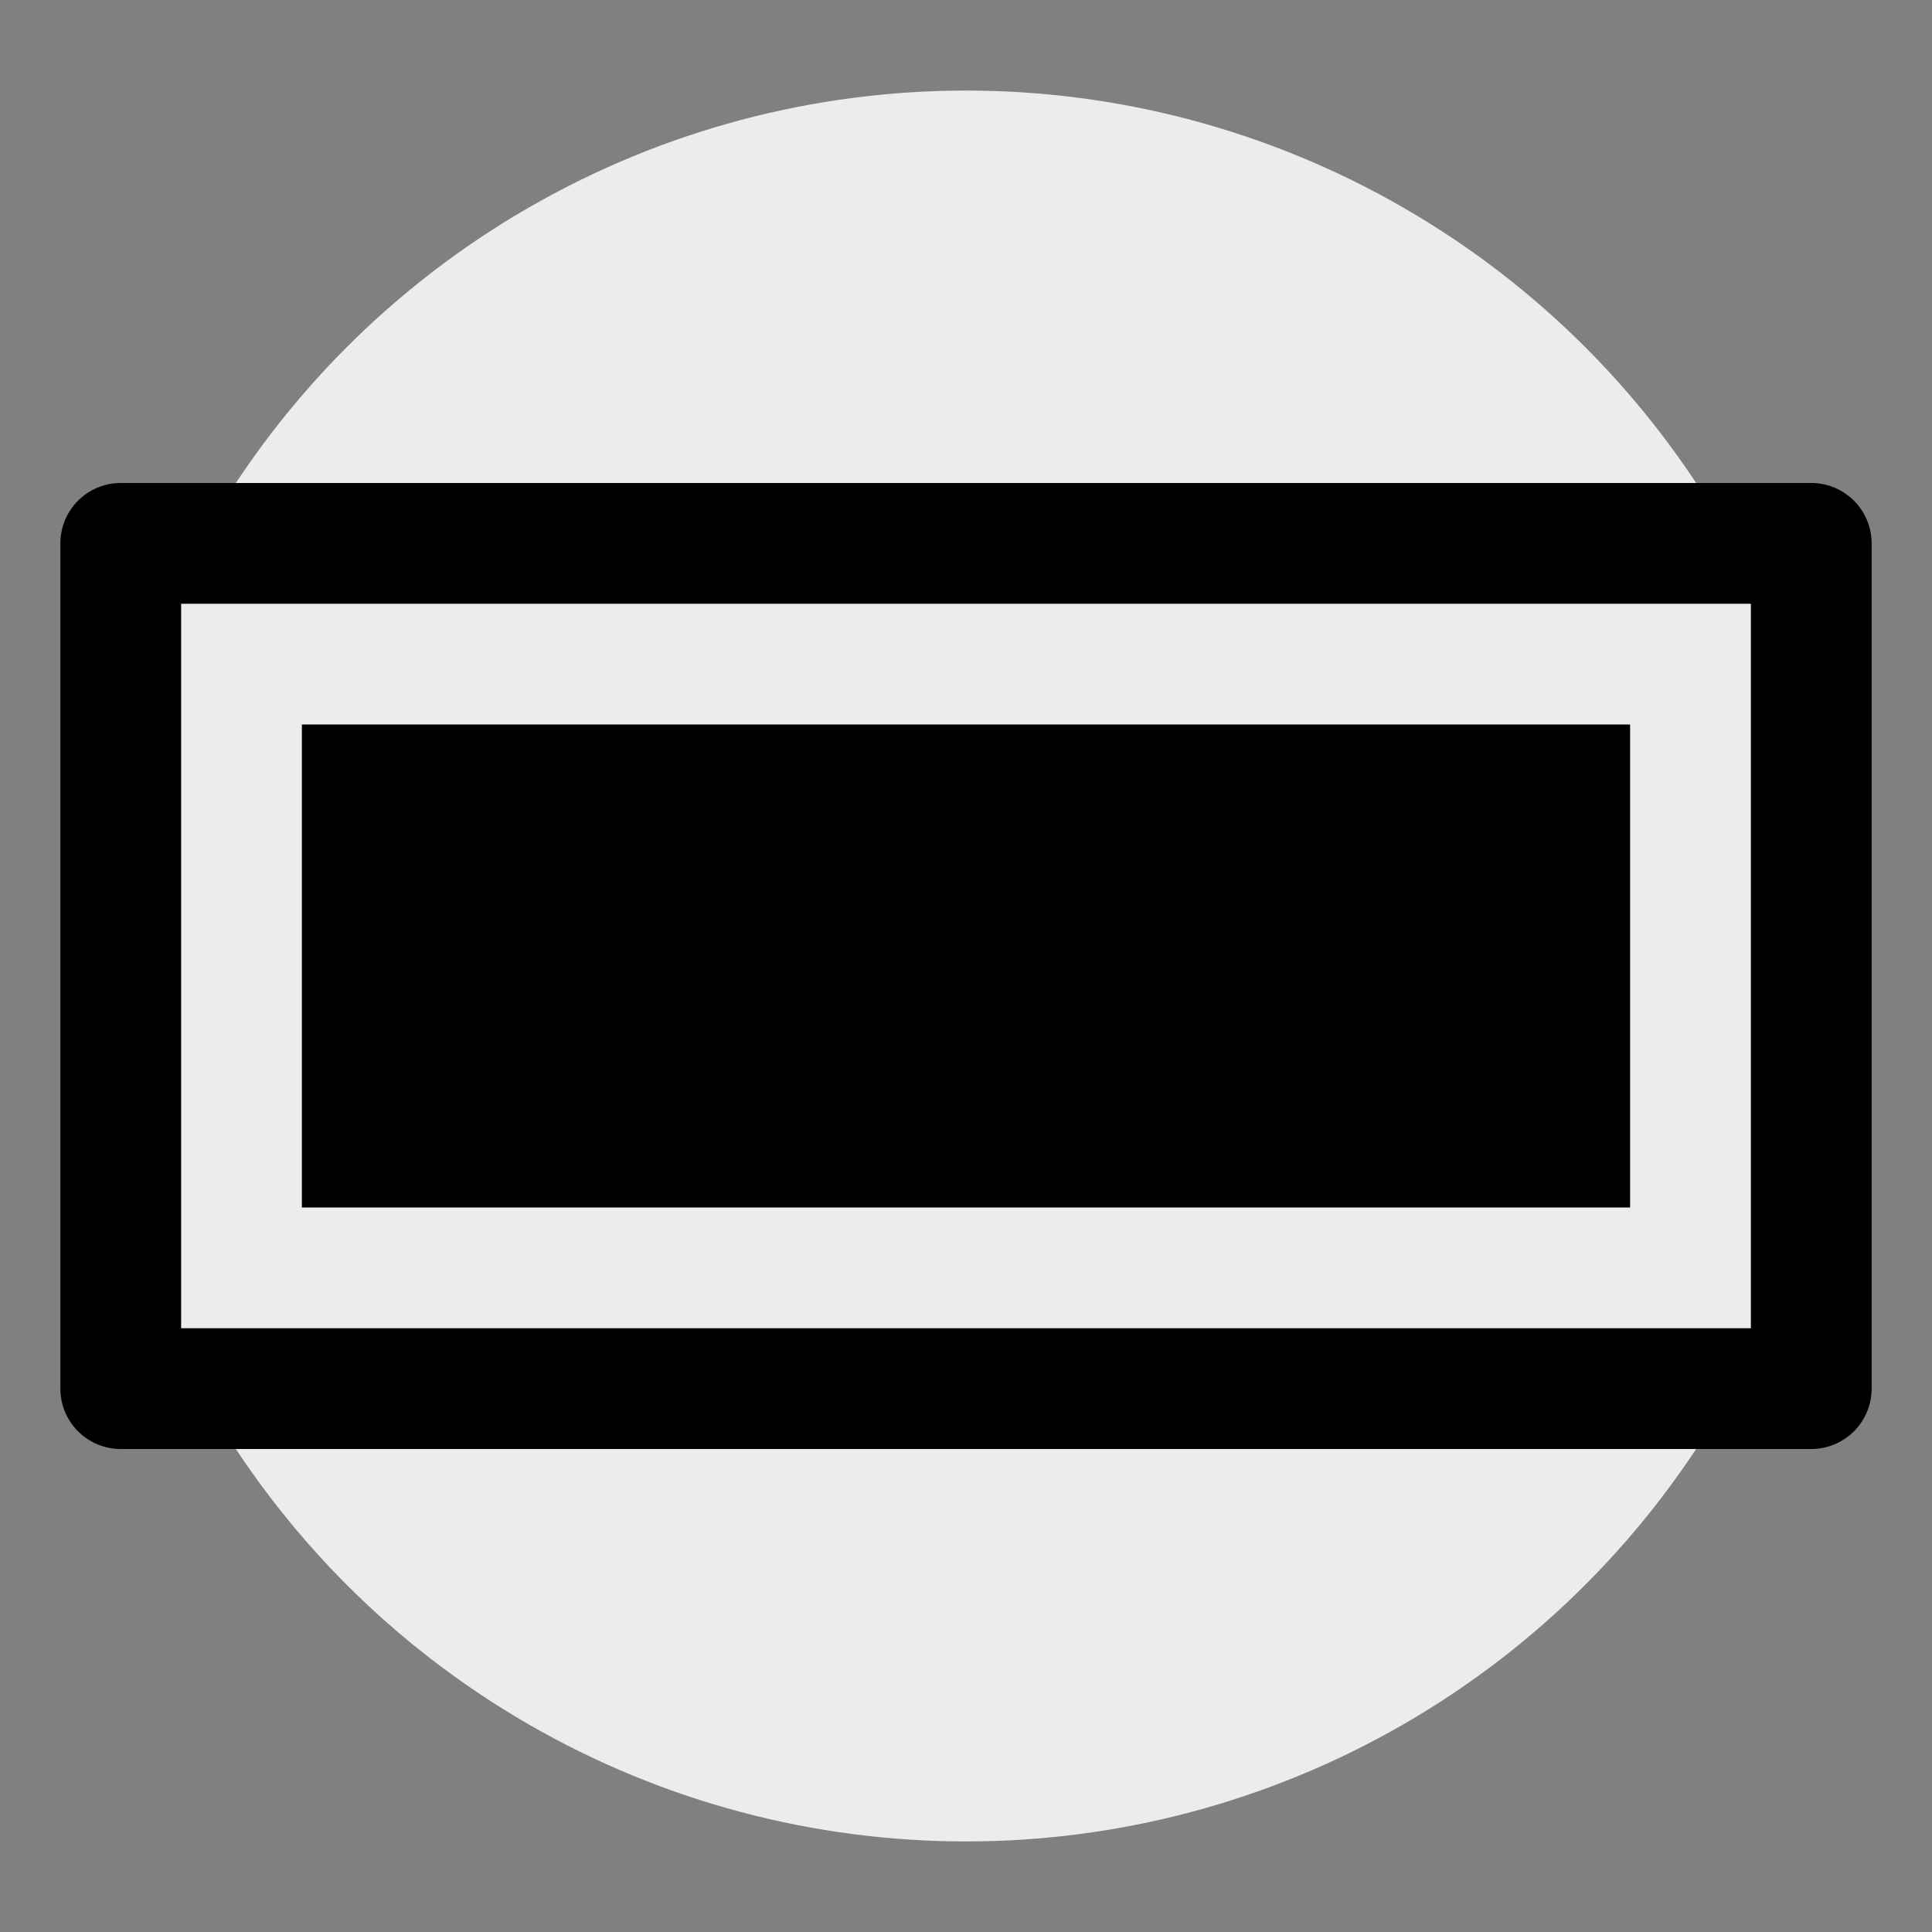 <svg xmlns="http://www.w3.org/2000/svg" width="32" height="32" viewBox="0 0 32 32"><rect x="0" y="0" width="32" height="32" fill="#808080" stroke="none"/><defs><style>.cls-1{fill:#ececec;}</style></defs><title>df</title><g id="Layer_34" data-name="Layer 34"><circle class="cls-1" cx="16" cy="16" r="14.5"/><path d="M30,24H2a1,1,0,0,1-1-1V9A1,1,0,0,1,2,8H30a1,1,0,0,1,1,1V23A1,1,0,0,1,30,24ZM3,22H29V10H3Z"/><rect x="5" y="12" width="22" height="8"/></g></svg>